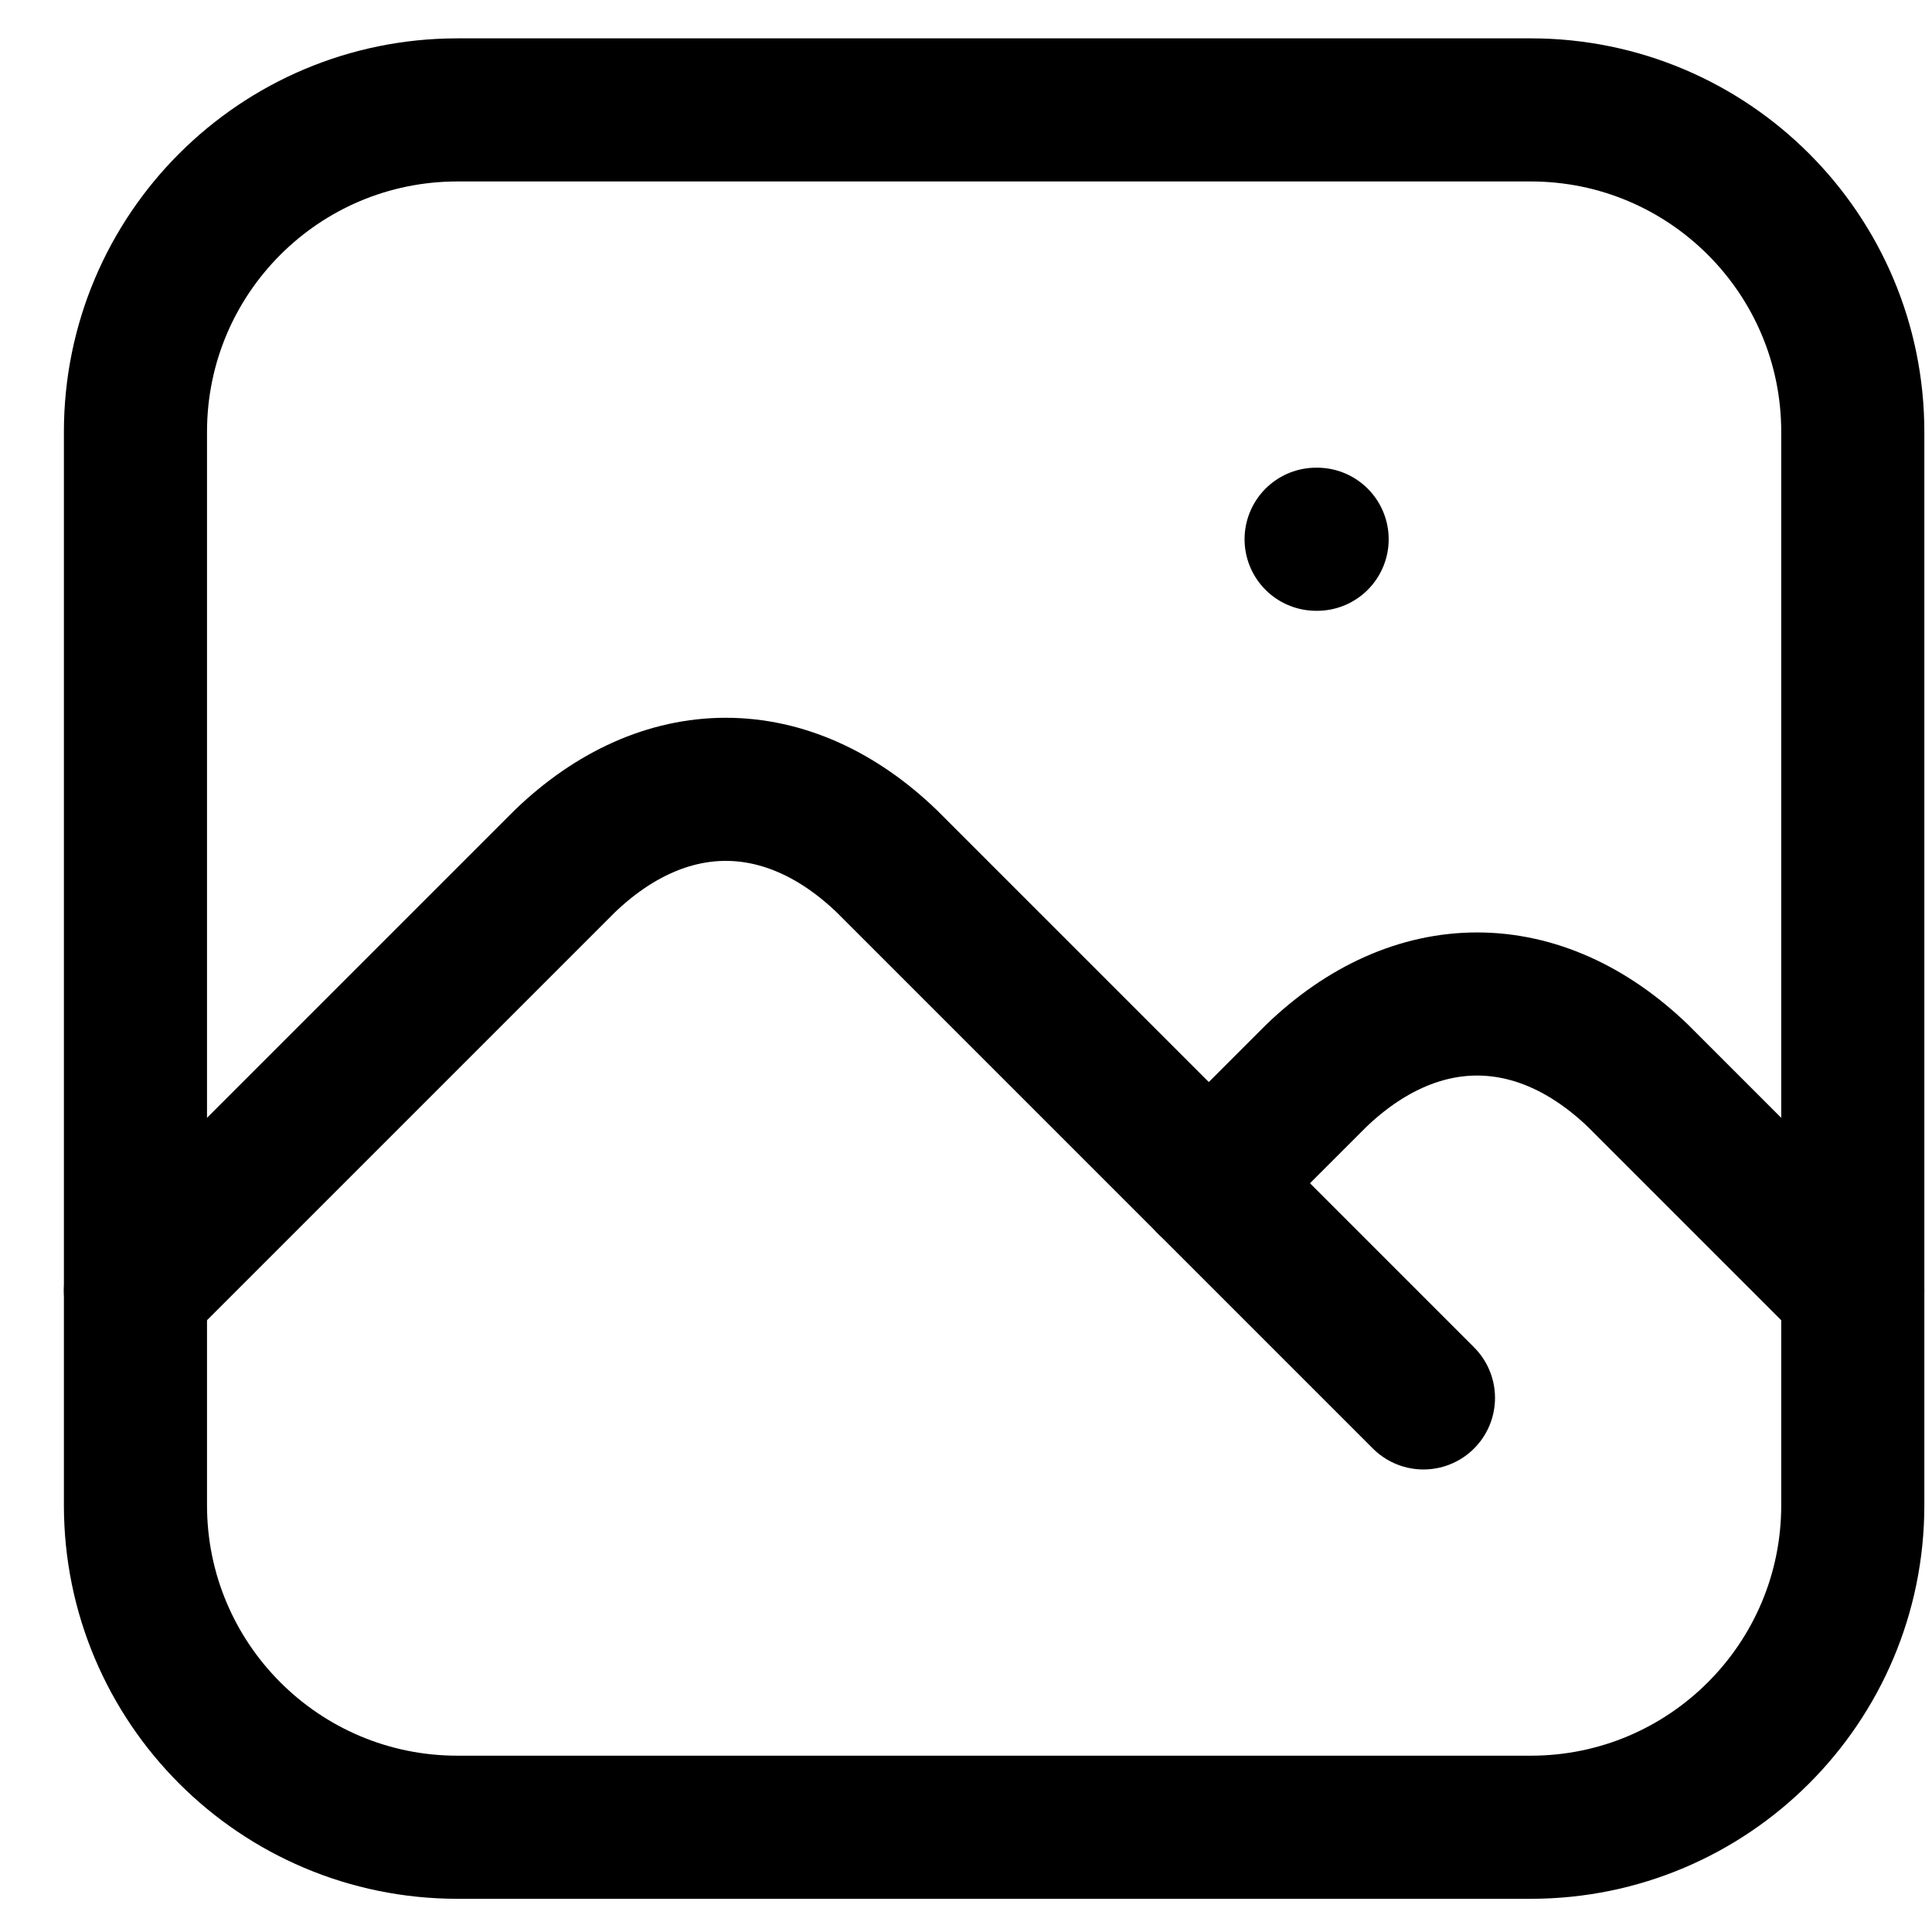 <svg width="27" height="27" viewBox="0 0 27 27" fill="none" xmlns="http://www.w3.org/2000/svg">
<path d="M18.393 7.536H18.407" stroke="black" stroke-width="2" stroke-linecap="round" stroke-linejoin="round"/>
<path d="M21.393 1.536H6.393C3.907 1.536 1.893 3.55 1.893 6.036V21.036C1.893 23.521 3.907 25.536 6.393 25.536H21.393C23.878 25.536 25.893 23.521 25.893 21.036V6.036C25.893 3.55 23.878 1.536 21.393 1.536Z" stroke="black" stroke-width="2" stroke-linecap="round" stroke-linejoin="round"/>
<path d="M1.893 18.036L7.893 12.036C8.577 11.378 9.353 11.031 10.143 11.031C10.933 11.031 11.709 11.378 12.393 12.036L19.893 19.536" stroke="black" stroke-width="2" stroke-linecap="round" stroke-linejoin="round"/>
<path d="M16.893 16.536L18.393 15.036C19.077 14.378 19.853 14.031 20.643 14.031C21.433 14.031 22.209 14.378 22.893 15.036L25.893 18.036" stroke="black" stroke-width="2" stroke-linecap="round" stroke-linejoin="round"/>
</svg>
